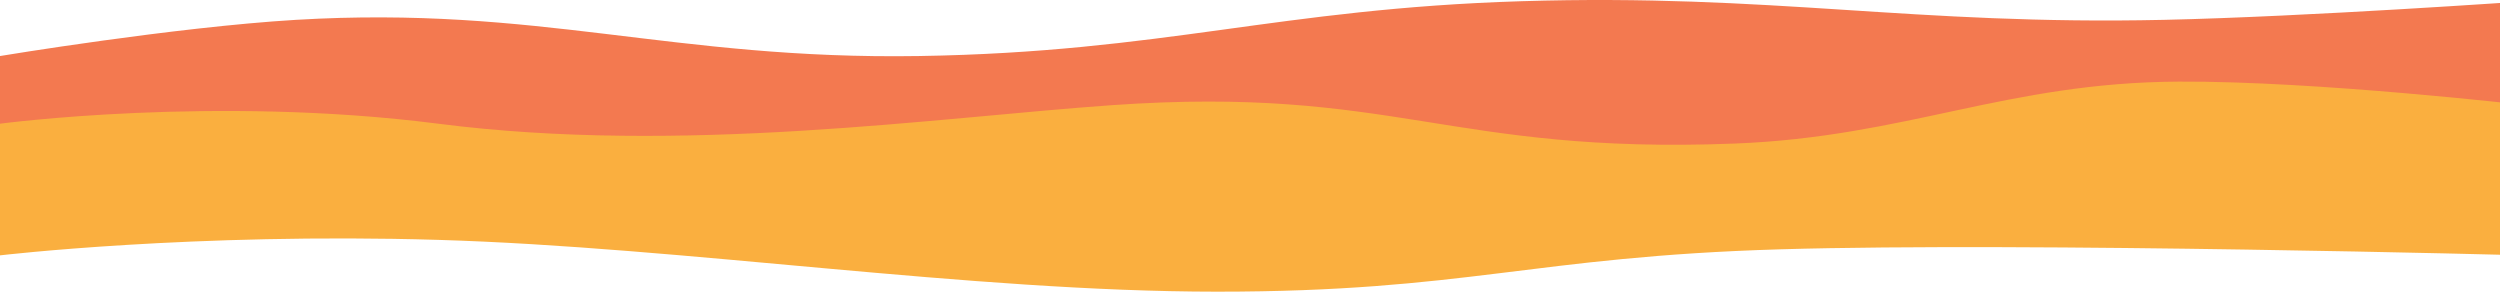 <svg width="1440" height="168" viewBox="0 0 1440 168" fill="none" xmlns="http://www.w3.org/2000/svg">
<path d="M0 32.273C0 32.273 100.191 15.637 170.401 11.433C310.471 3.046 387.01 34.551 529.46 32.273C670.414 30.018 735.891 5.018 876.347 0.697C1020.85 -3.748 1101.73 14.643 1246.56 11.433C1328.86 9.609 1455 0.697 1455 0.697V124H0V32.273Z" fill="#F05A28" fill-opacity="0.81"/>
<path d="M0 71.253V147.09C0 147.09 111.241 133.949 252.408 138.168C393.575 142.387 558.79 167.948 700.78 168C844.531 168.053 882.518 147.824 1025.46 143.605C1168.4 139.386 1455 147.09 1455 147.09V60.586C1455 60.586 1334.3 46.602 1254.99 47.009C1155.5 47.519 1098.04 78.848 999.053 82.697C834.358 89.1 803.178 49.131 640.341 60.586C539.348 67.69 392.971 89.291 252.408 71.253C123.885 54.76 0 71.253 0 71.253Z" fill="#FAAF3F"/>
</svg>
